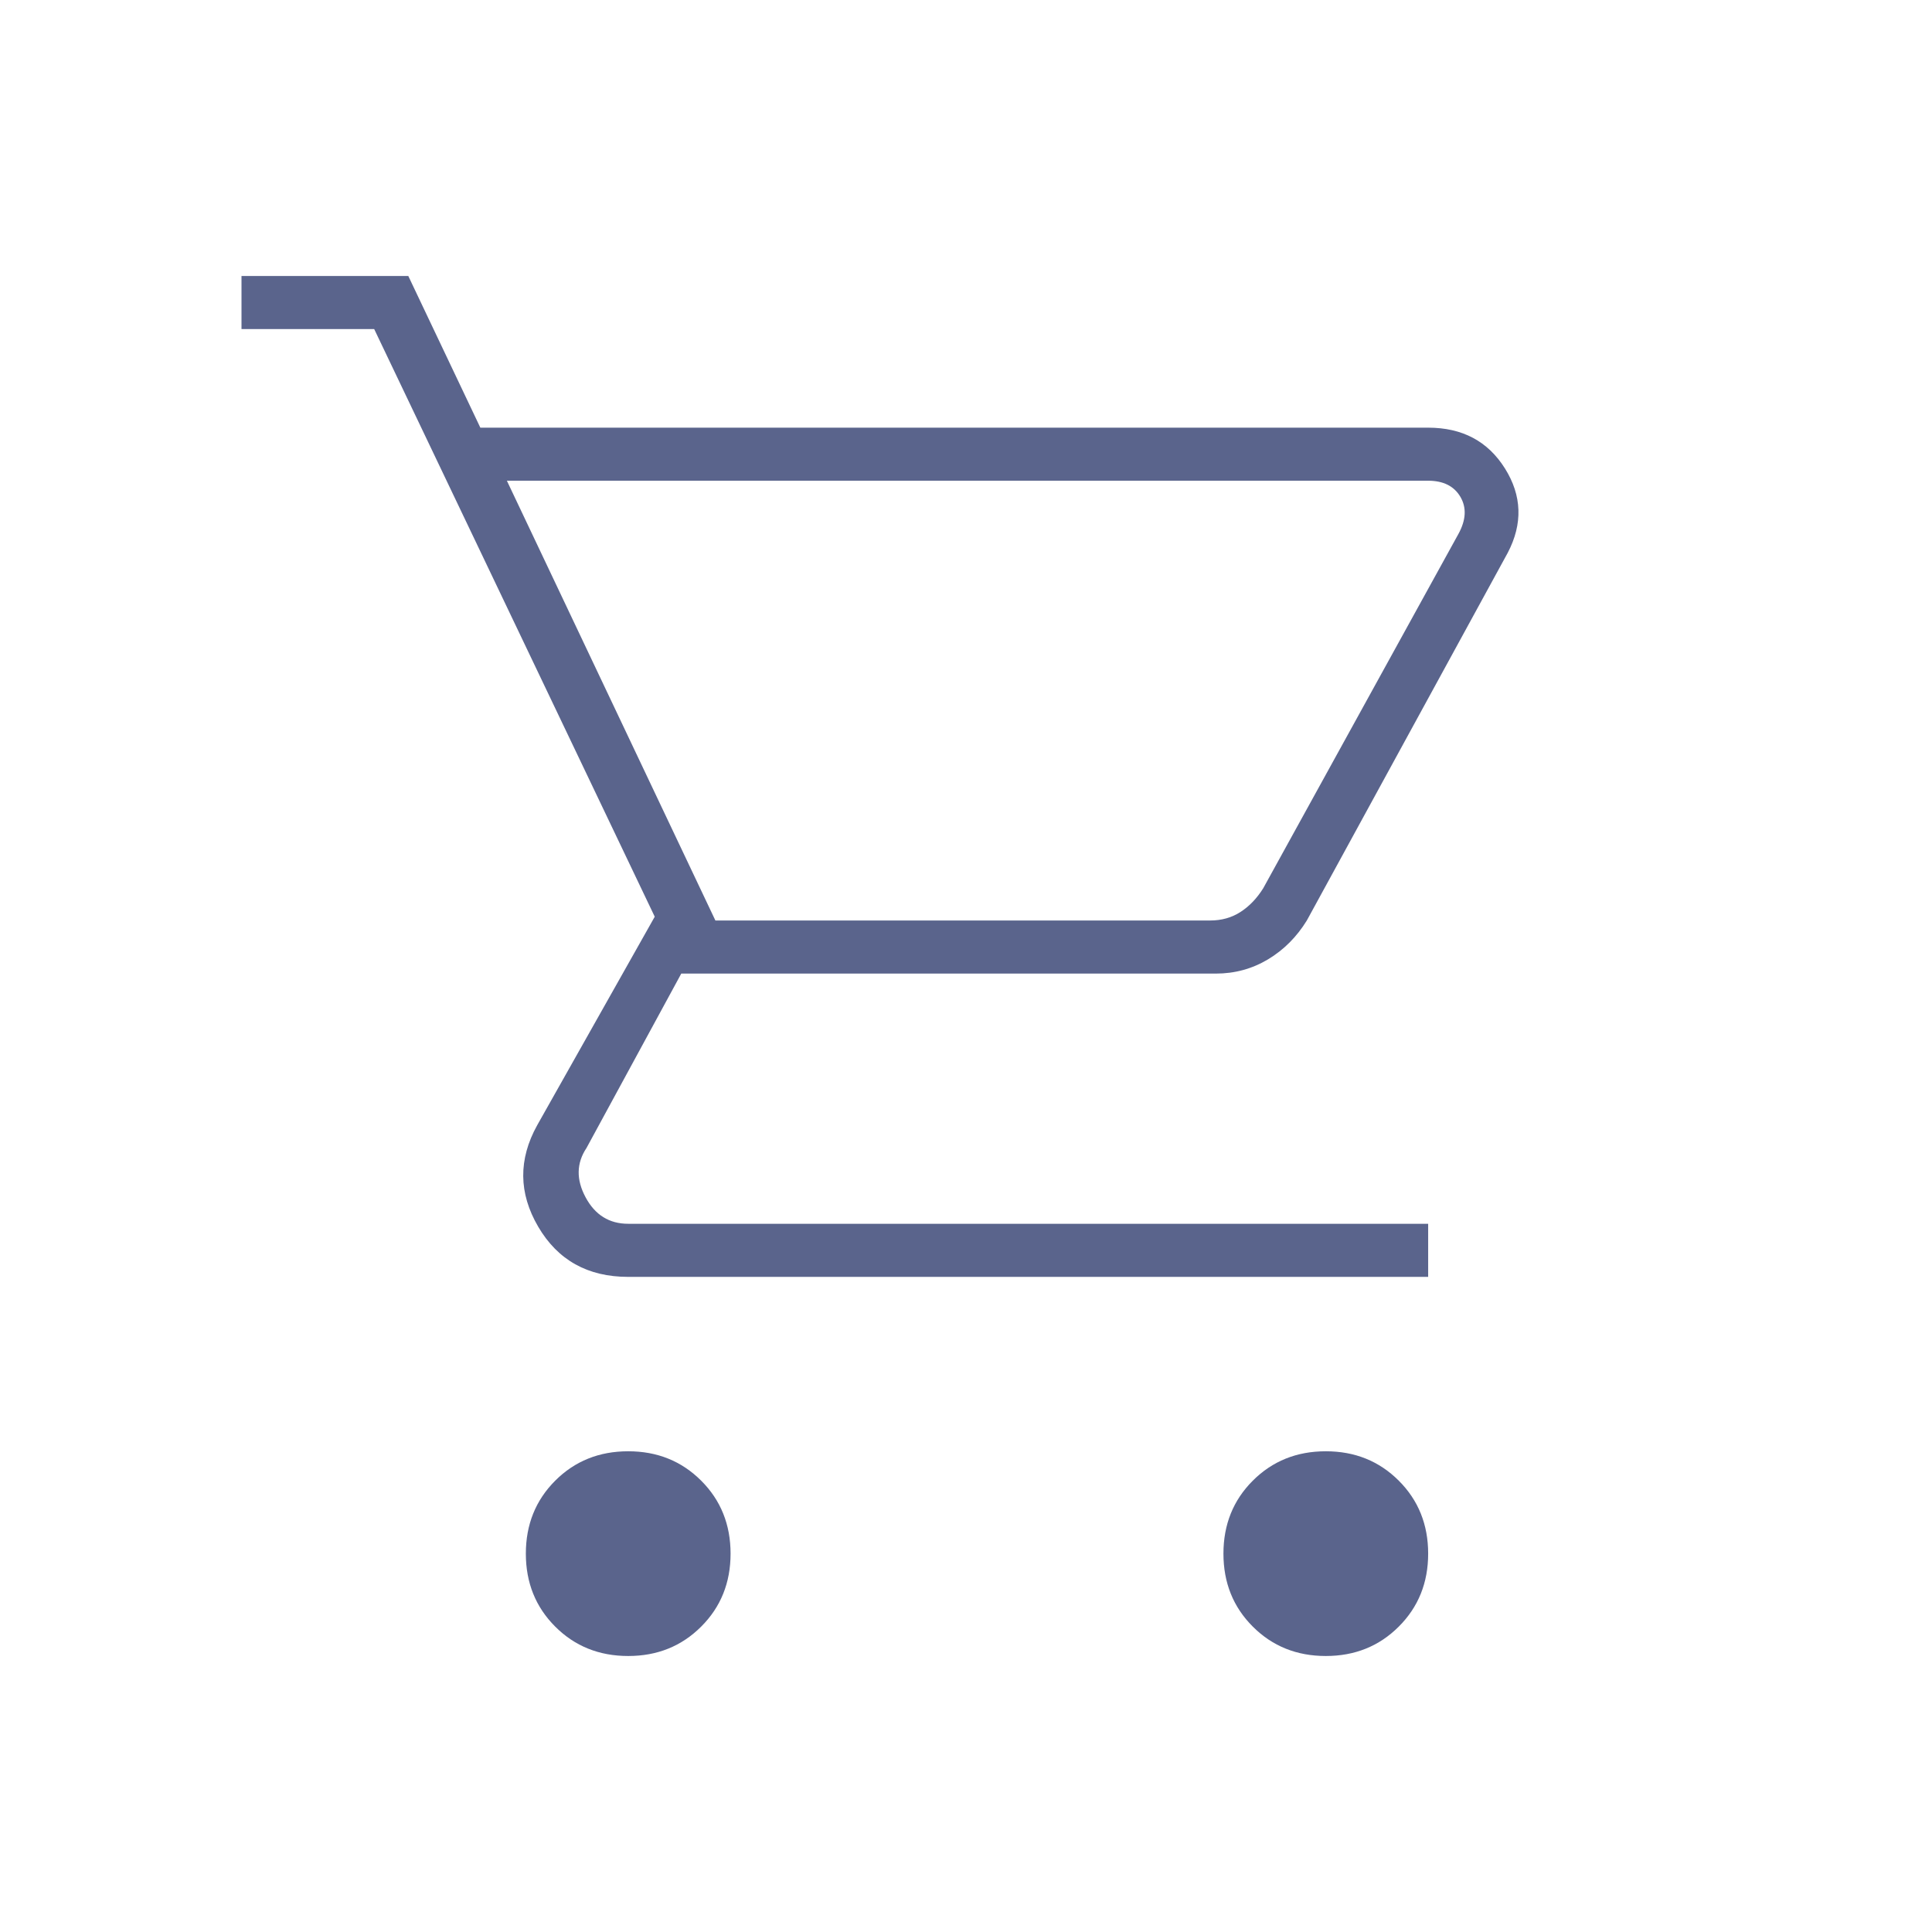<svg width="56" height="56" viewBox="0 0 56 56" fill="none" xmlns="http://www.w3.org/2000/svg">
<path d="M18.209 48C17.366 48 16.661 47.716 16.093 47.148C15.526 46.581 15.242 45.876 15.242 45.033C15.242 44.191 15.526 43.485 16.093 42.918C16.661 42.35 17.366 42.066 18.209 42.066C19.051 42.066 19.756 42.35 20.324 42.918C20.892 43.485 21.176 44.191 21.176 45.033C21.176 45.876 20.892 46.581 20.324 47.148C19.756 47.716 19.051 48 18.209 48ZM38.429 48C37.586 48 36.881 47.716 36.313 47.148C35.745 46.581 35.462 45.876 35.462 45.033C35.462 44.191 35.745 43.485 36.313 42.918C36.881 42.35 37.586 42.066 38.429 42.066C39.271 42.066 39.976 42.35 40.544 42.918C41.112 43.485 41.396 44.191 41.396 45.033C41.396 45.876 41.112 46.581 40.544 47.148C39.976 47.716 39.271 48 38.429 48ZM14.692 13.934L20.736 26.681H35.077C35.407 26.681 35.7 26.599 35.956 26.434C36.212 26.269 36.432 26.04 36.615 25.747L42.275 15.473C42.495 15.07 42.513 14.713 42.33 14.401C42.147 14.09 41.835 13.934 41.396 13.934H14.692ZM13.923 12.396H41.396C42.385 12.396 43.126 12.789 43.621 13.577C44.115 14.364 44.143 15.18 43.703 16.022L37.879 26.681C37.586 27.157 37.211 27.533 36.753 27.808C36.295 28.082 35.791 28.22 35.242 28.22H19.747L17 33.275C16.707 33.714 16.698 34.191 16.973 34.703C17.247 35.216 17.659 35.472 18.209 35.472H41.396V37.011H18.209C17.037 37.011 16.167 36.526 15.599 35.555C15.031 34.584 15.022 33.604 15.571 32.615L18.978 26.571L10.846 9.538H7V8H11.835L13.923 12.396Z" fill="#5A648C"/>
</svg>
